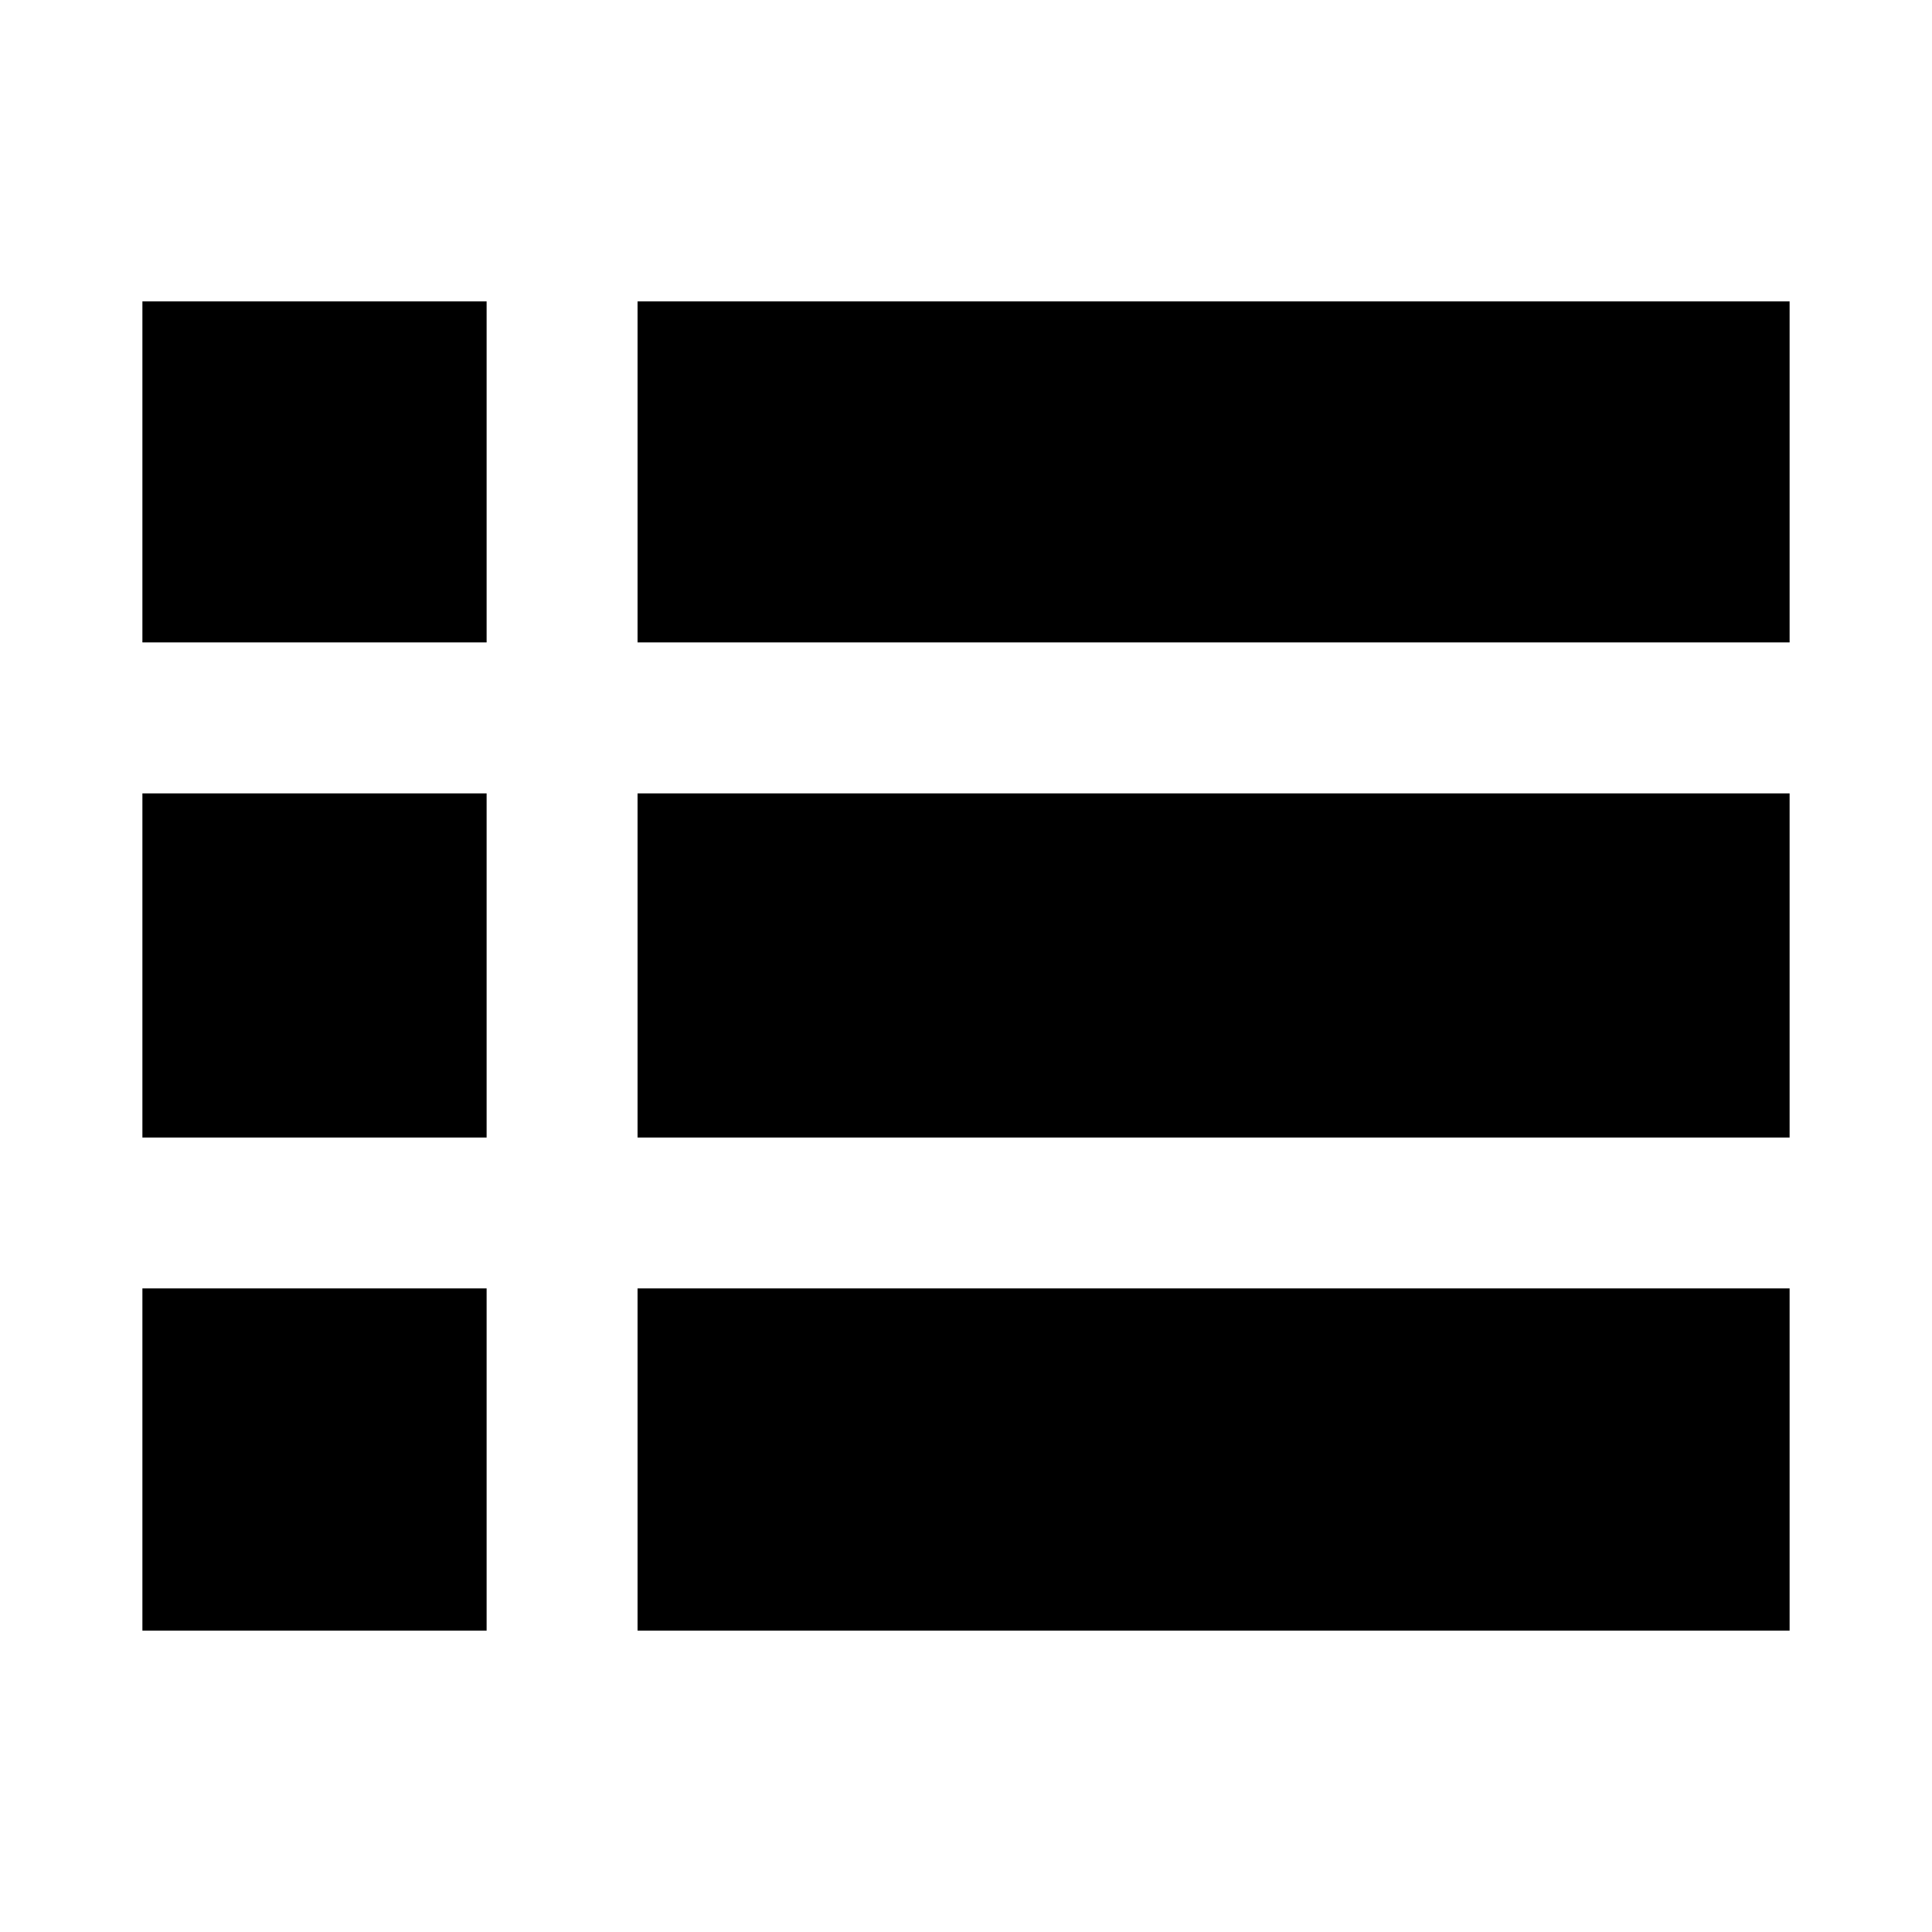 <svg xmlns="http://www.w3.org/2000/svg" height="24" viewBox="0 -960 960 960" width="24"><path d="M70.78-149.78v-170h171v170h-171Zm246 0v-170h572.44v170H316.78Zm-246-245v-171h171v171h-171Zm246 0v-171h572.44v171H316.78Zm-246-246v-169.44h171v169.44h-171Zm246 0v-169.44h572.44v169.44H316.78Z"/></svg>